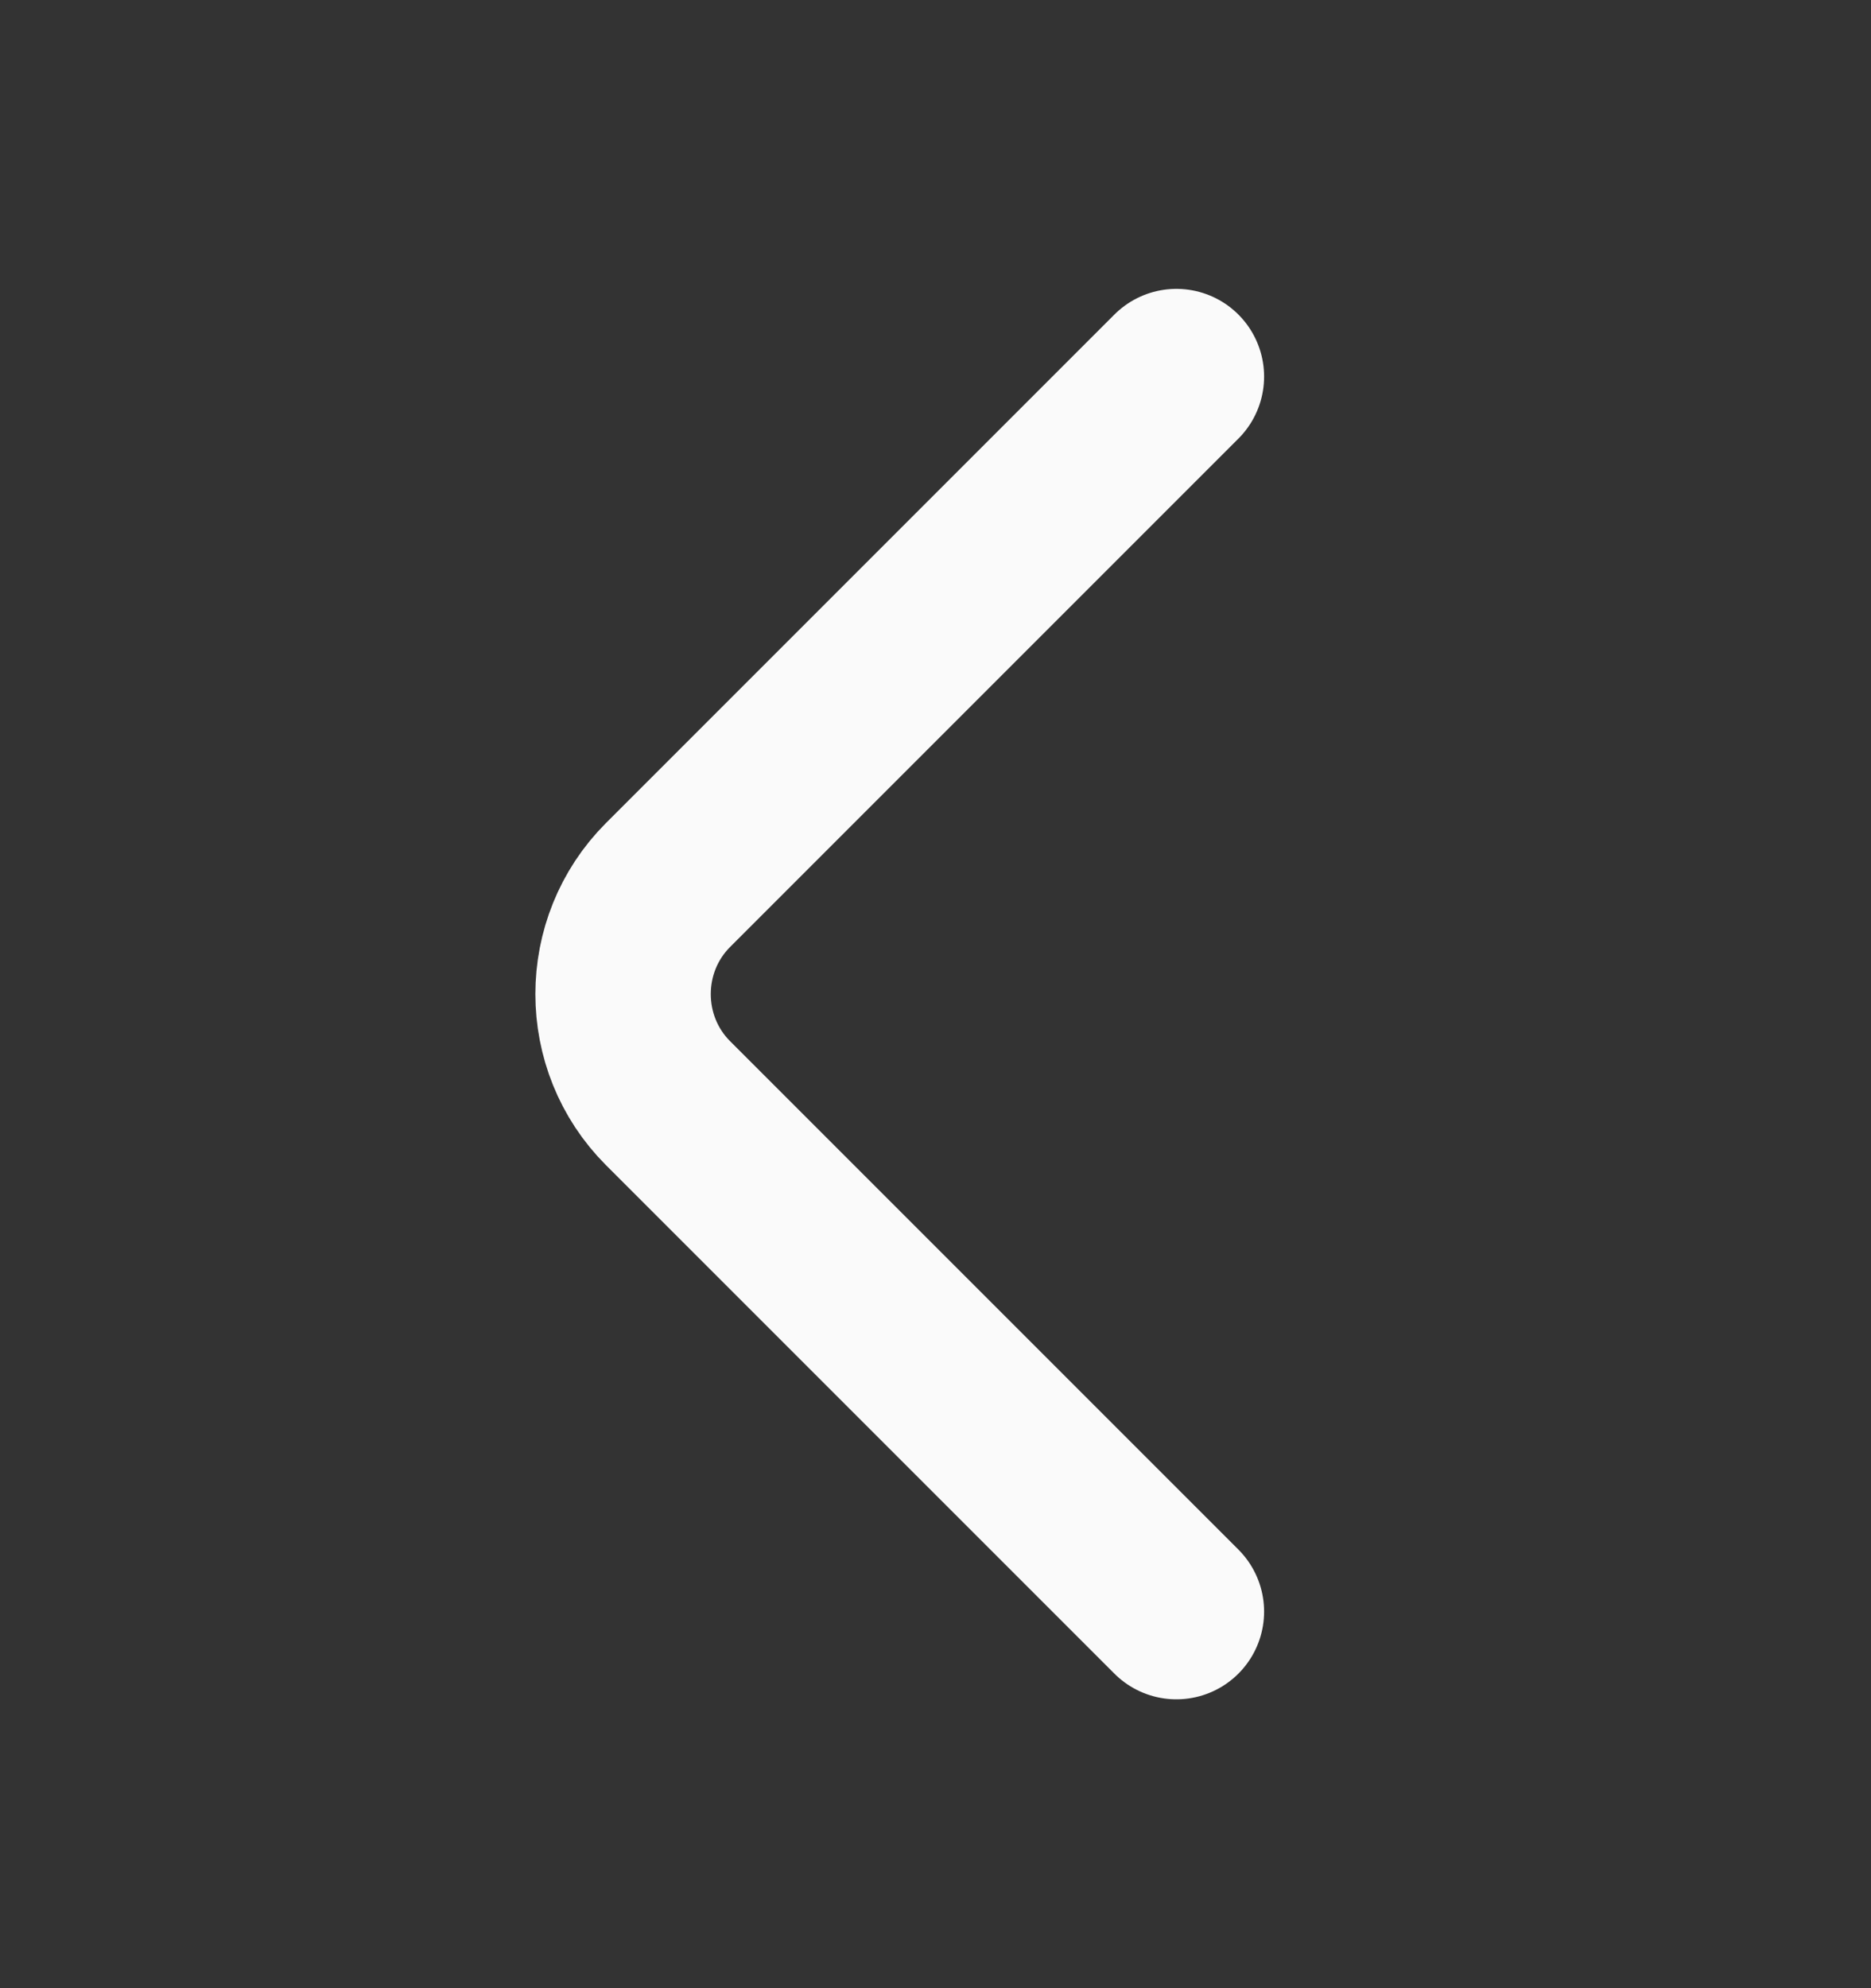 <svg width="16" height="17" viewBox="0 0 16 17" fill="none" xmlns="http://www.w3.org/2000/svg">
<rect x="0" y="0" width="16" height="17" fill="#333333" stroke="none"/>
<path d="M10.06 3.22L5.713 7.567C5.2 8.08 5.2 8.92 5.713 9.433L10.06 13.78" stroke="#FAFAFA" stroke-width="1.5" stroke-miterlimit="10" stroke-linecap="round" stroke-linejoin="round"/>
</svg>
